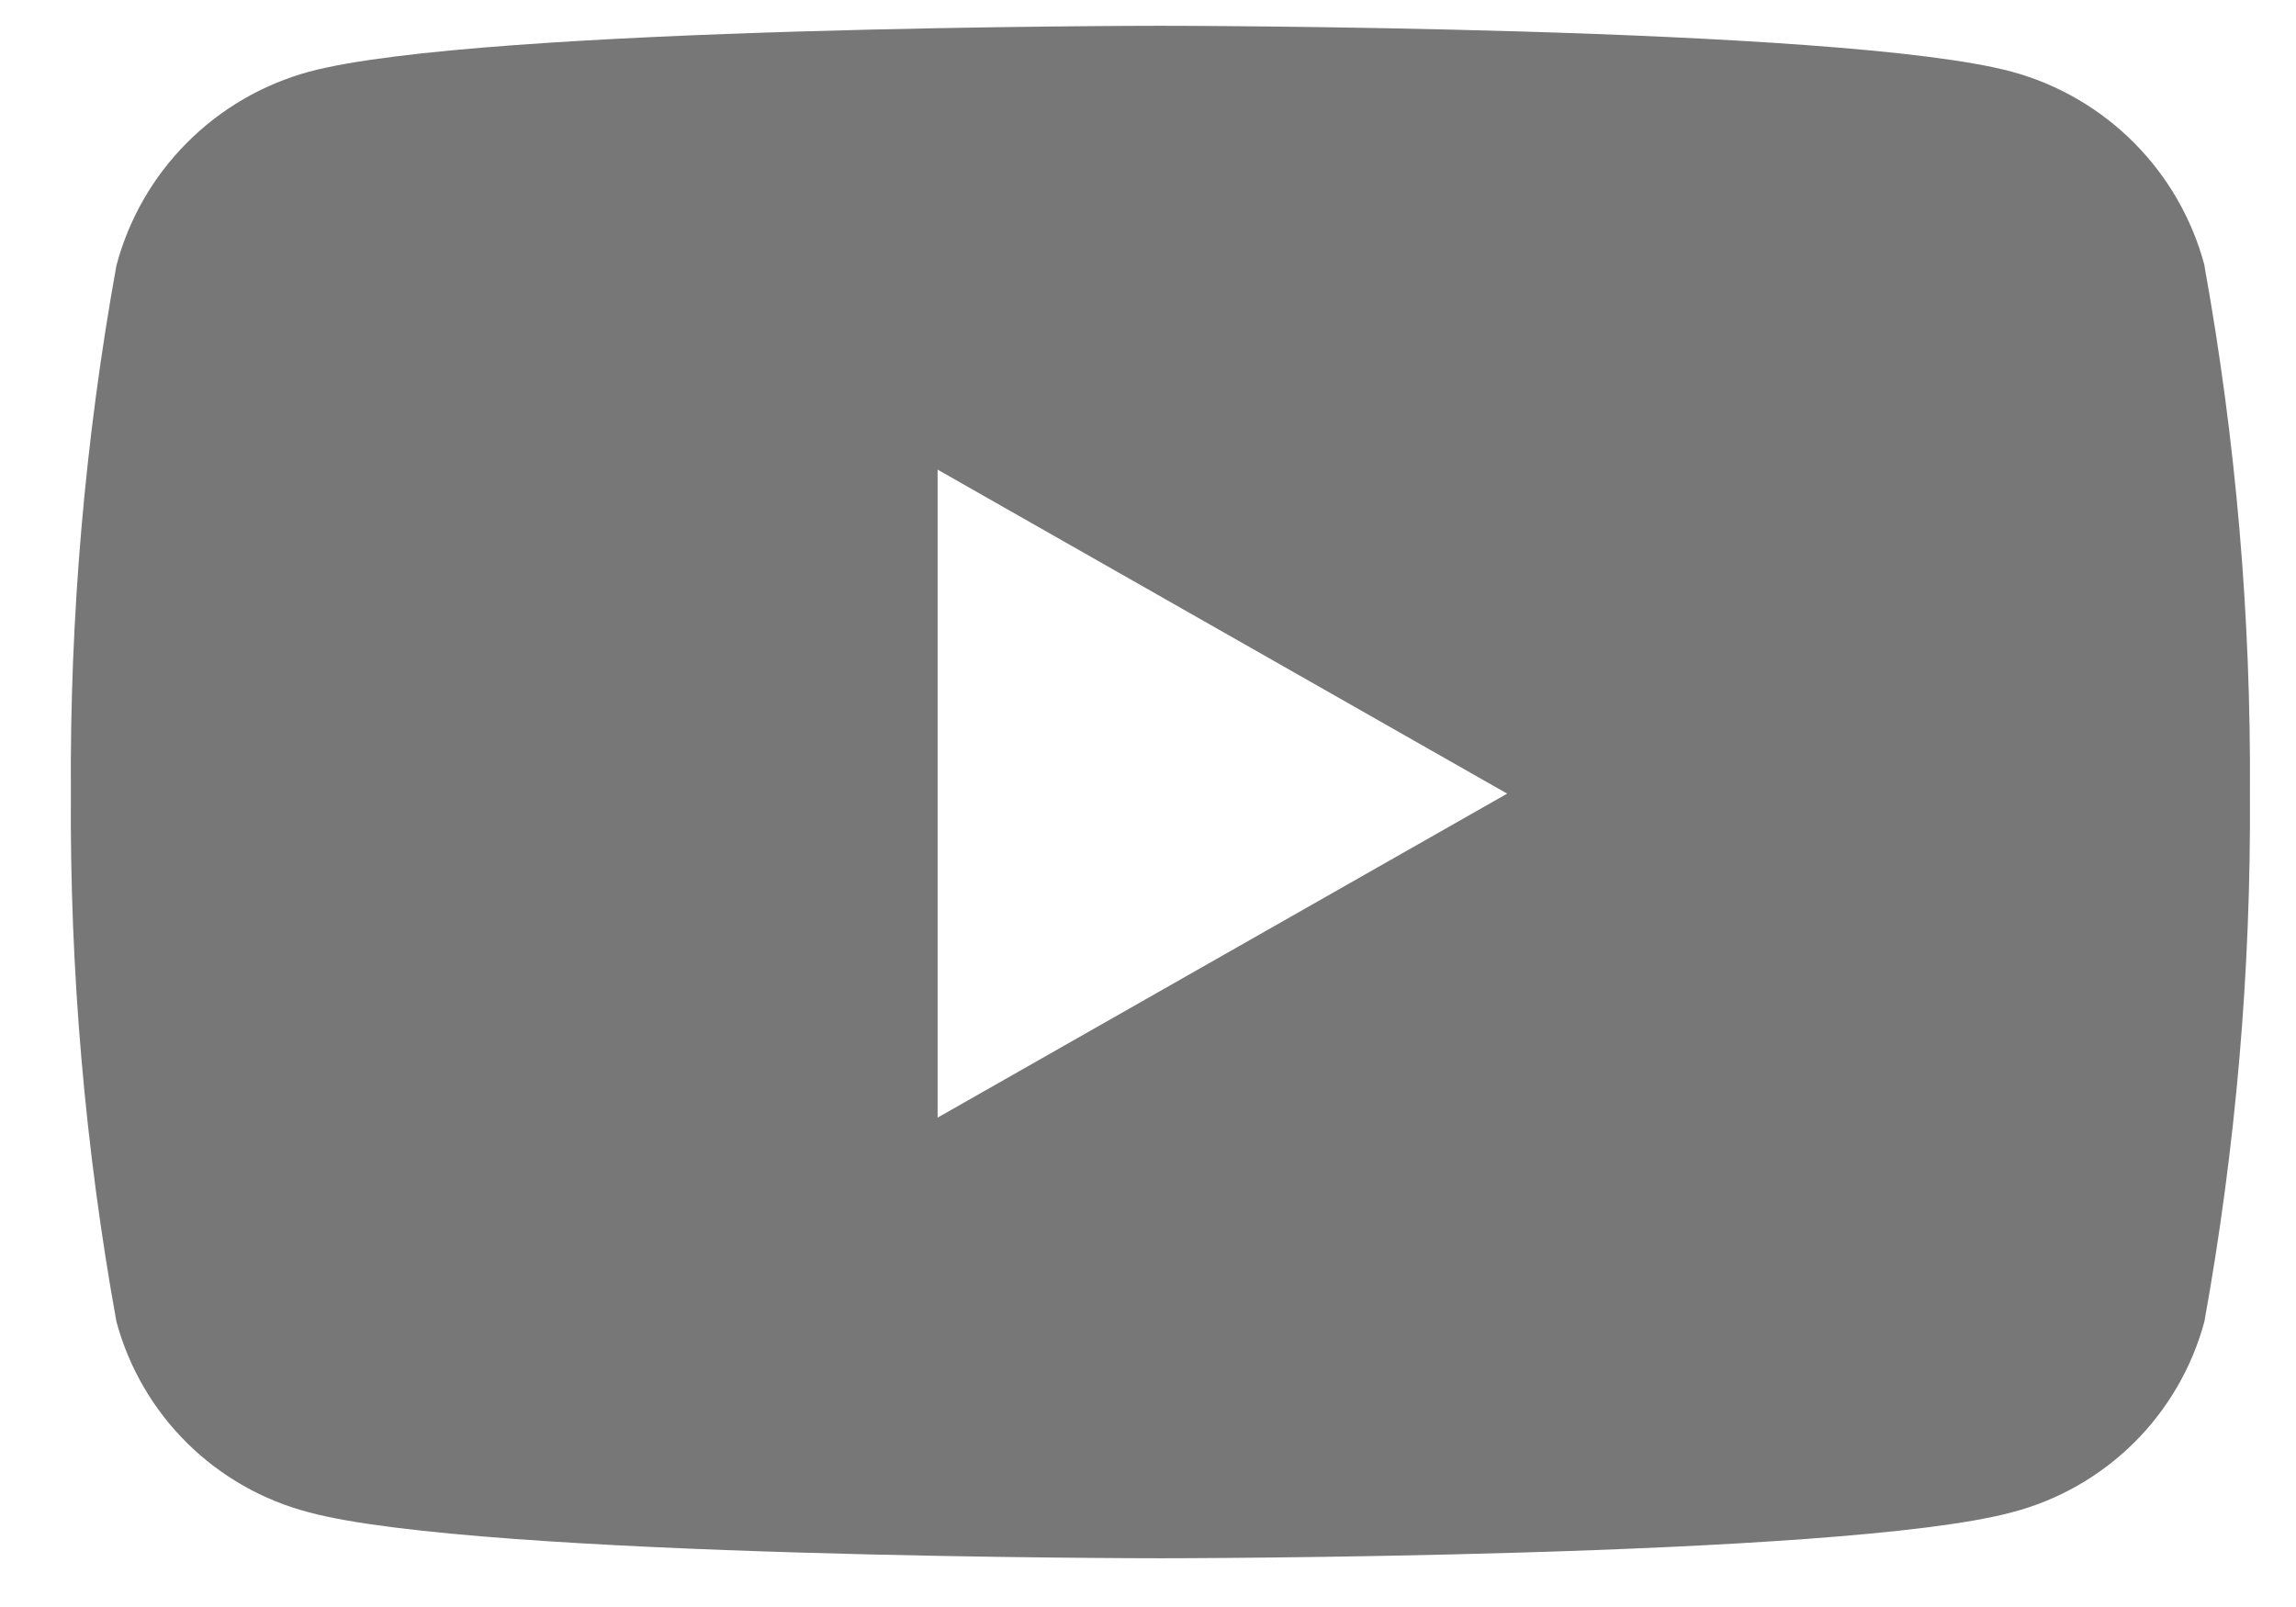 <svg width="30" height="21" viewBox="0 0 30 21" fill="none" xmlns="http://www.w3.org/2000/svg">
<path d="M28.805 3.47C28.644 2.864 28.327 2.311 27.885 1.867C27.443 1.422 26.892 1.102 26.287 0.937C24.066 0.337 15.163 0.337 15.163 0.337C15.163 0.337 6.263 0.337 4.039 0.937C3.434 1.102 2.883 1.422 2.441 1.867C1.999 2.311 1.682 2.864 1.521 3.47C1.11 5.747 0.911 8.056 0.926 10.37C0.911 12.683 1.11 14.993 1.521 17.27C1.683 17.871 2.001 18.418 2.443 18.856C2.886 19.294 3.436 19.607 4.038 19.763C6.259 20.363 15.162 20.363 15.162 20.363C15.162 20.363 24.062 20.363 26.286 19.763C26.888 19.607 27.438 19.294 27.881 18.856C28.323 18.418 28.641 17.871 28.803 17.27C29.214 14.993 29.413 12.683 29.398 10.37C29.413 8.056 29.214 5.747 28.803 3.47H28.805ZM12.251 14.601V6.137L19.693 10.371L12.251 14.605V14.601Z" fill="#777777"/>
</svg>
